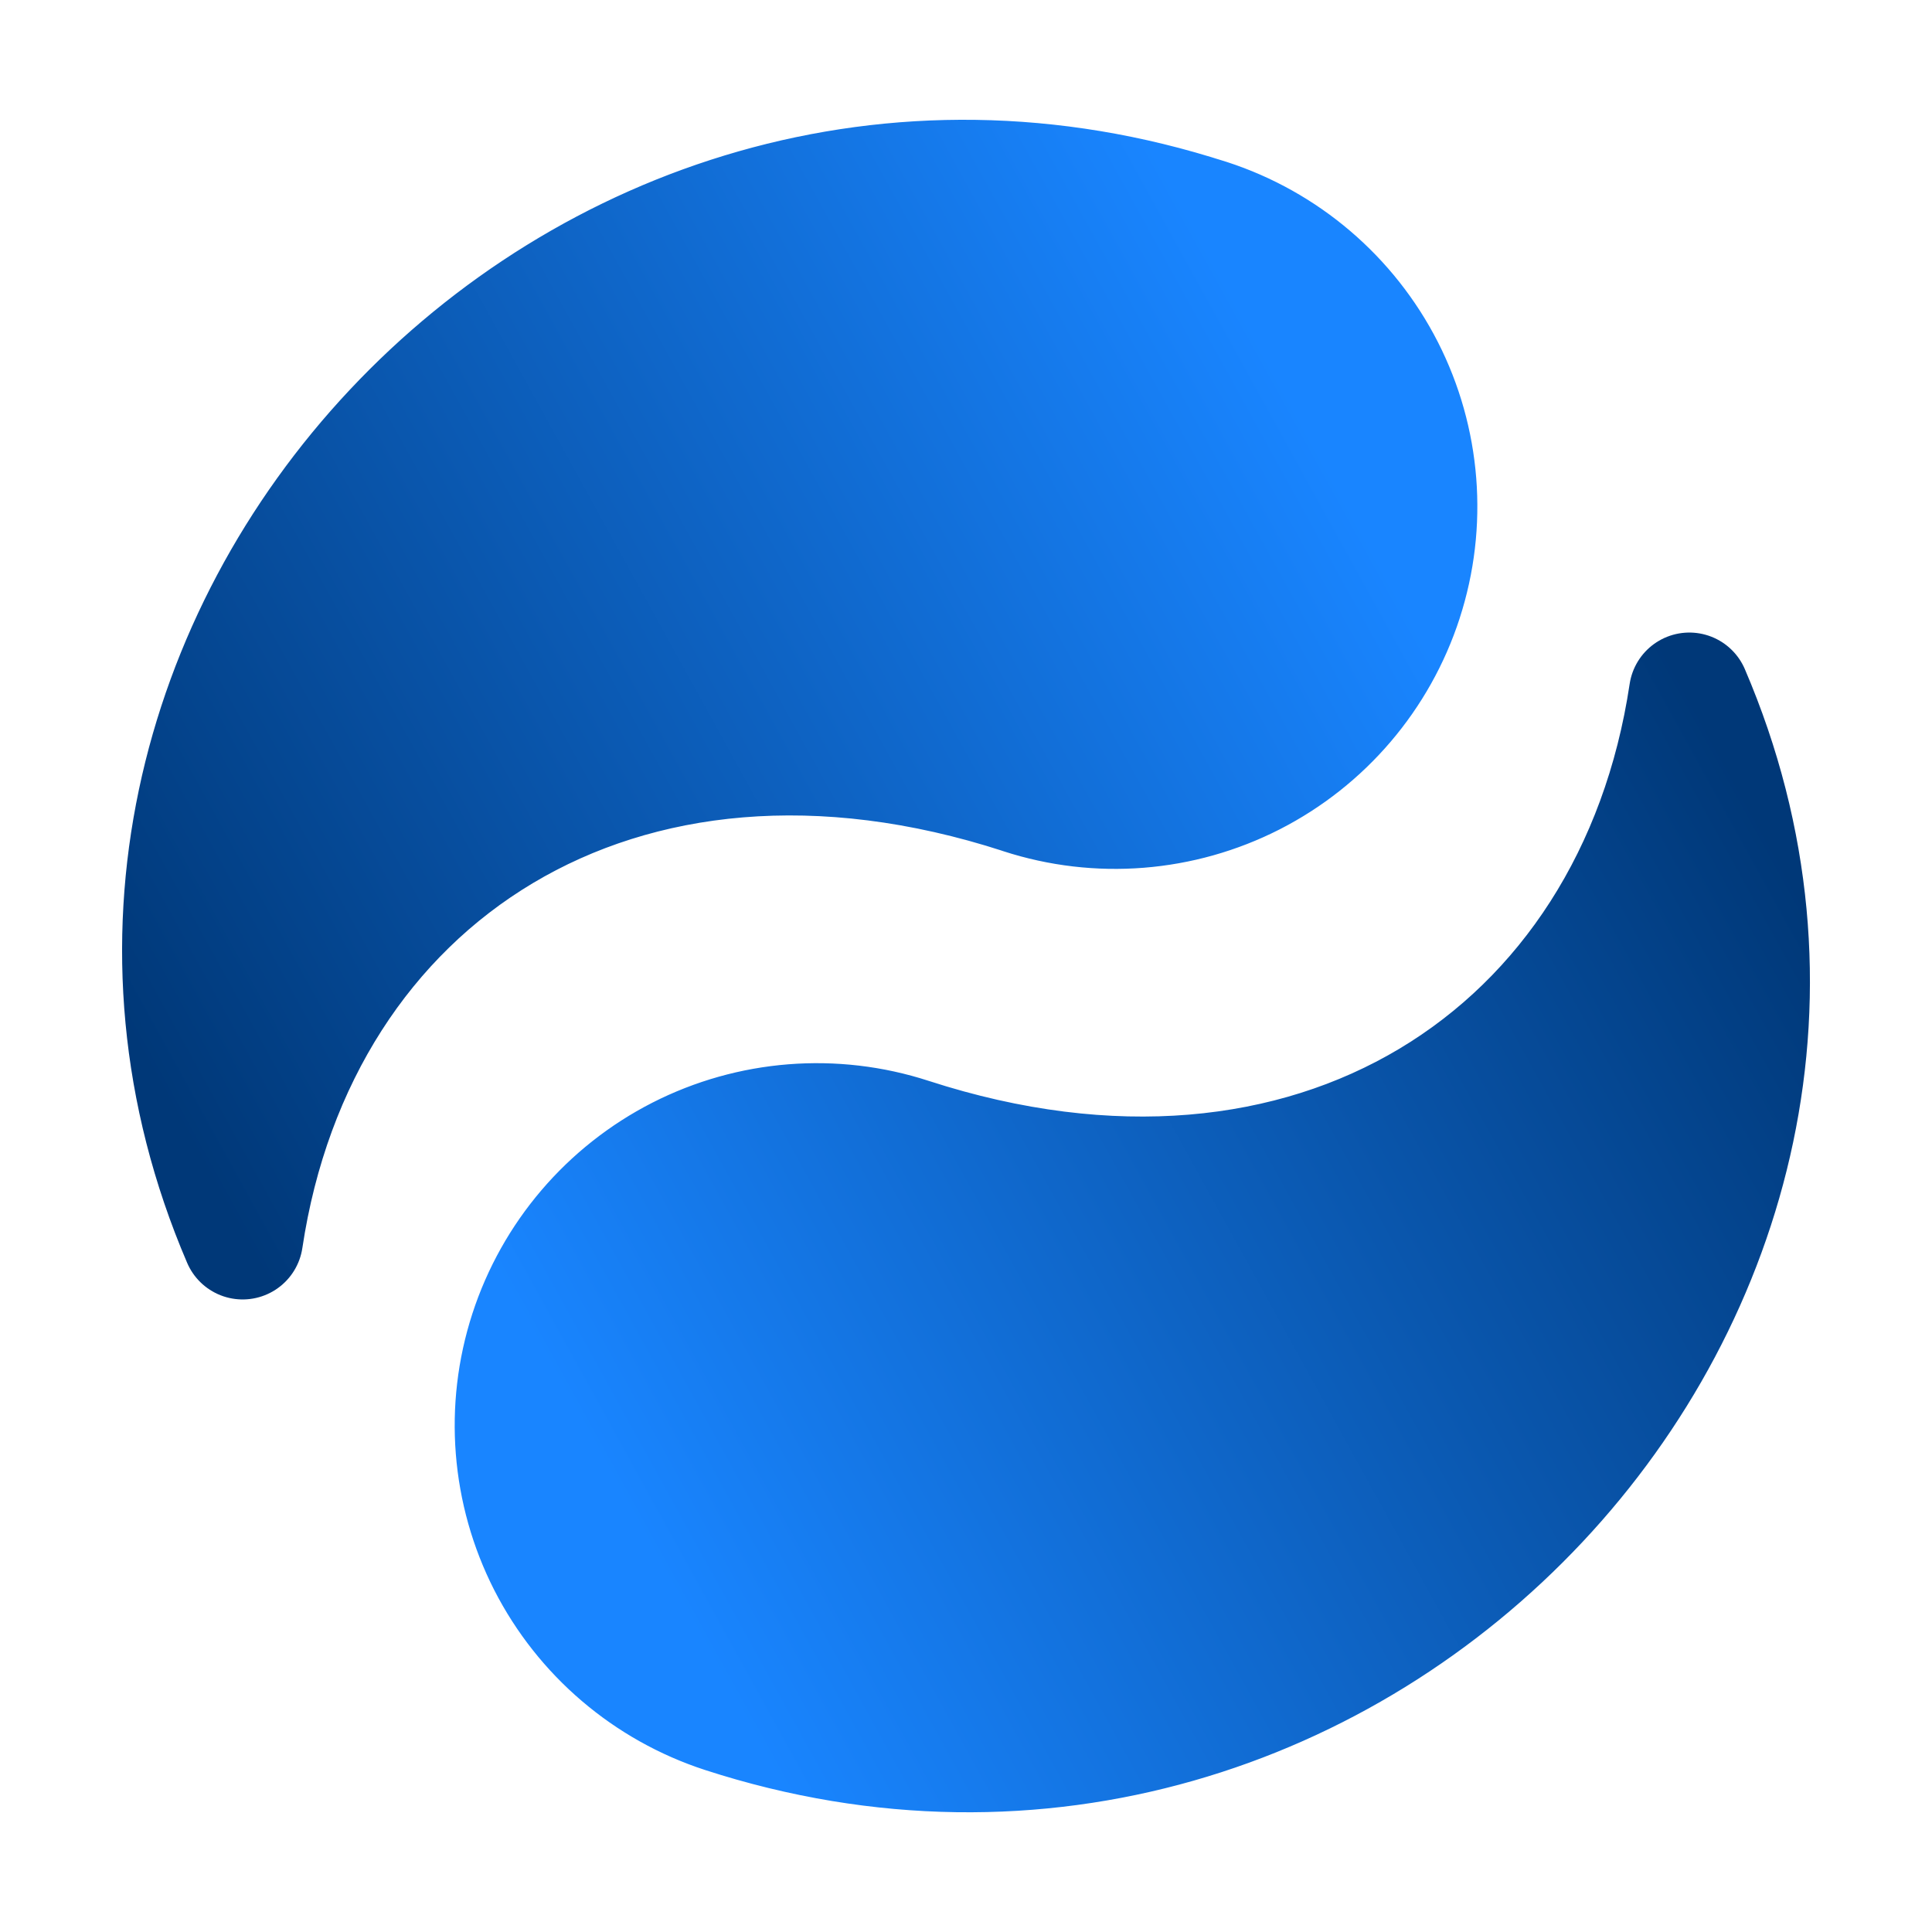 <?xml version="1.0" encoding="UTF-8" standalone="no"?>
<svg
        xmlns:dc="http://purl.org/dc/elements/1.1/"
        xmlns:cc="http://creativecommons.org/ns#"
        xmlns:rdf="http://www.w3.org/1999/02/22-rdf-syntax-ns#"
        xmlns="http://www.w3.org/2000/svg"
        xmlns:xlink="http://www.w3.org/1999/xlink"
        xmlns:sodipodi="http://sodipodi.sourceforge.net/DTD/sodipodi-0.dtd"
        xmlns:inkscape="http://www.inkscape.org/namespaces/inkscape"
        viewBox="0 0 32 32"
        id="vector"
        width="32px"
        height="32px"
        version="1.1"
        sodipodi:docname="frame08.svg"
        inkscape:version="0.92.4 (5da689c313, 2019-01-14)">
  <defs
     id="defs8">
    <linearGradient
       inkscape:collect="always"
       id="linearGradient3957">
      <stop
         style="stop-color:#003878;stop-opacity:1"
         offset="0"
         id="stop3953" />
      <stop
         style="stop-color:#1985ff;stop-opacity:1"
         offset="1"
         id="stop3955" />
    </linearGradient>
    <linearGradient
       inkscape:collect="always"
       xlink:href="#linearGradient3957"
       id="linearGradient3959"
       x1="4.019"
       y1="20.523"
       x2="23.225"
       y2="9.933"
       gradientUnits="userSpaceOnUse" />
    <linearGradient
       inkscape:collect="always"
       xlink:href="#linearGradient3957"
       id="linearGradient3967"
       x1="4.019"
       y1="20.523"
       x2="23.225"
       y2="9.933"
       gradientUnits="userSpaceOnUse" />
    <linearGradient
       inkscape:collect="always"
       xlink:href="#linearGradient3957"
       id="linearGradient3975"
       x1="27.981"
       y1="11.477"
       x2="8.775"
       y2="22.067"
       gradientUnits="userSpaceOnUse" />
    <linearGradient
       inkscape:collect="always"
       xlink:href="#linearGradient3957"
       id="linearGradient3985"
       gradientUnits="userSpaceOnUse"
       x1="27.981"
       y1="11.477"
       x2="8.775"
       y2="22.067" />
  </defs>
  <sodipodi:namedview
     pagecolor="#ffffff"
     bordercolor="#666666"
     borderopacity="1"
     objecttolerance="10"
     gridtolerance="10"
     guidetolerance="10"
     inkscape:pageopacity="0"
     inkscape:pageshadow="2"
     inkscape:window-width="640"
     inkscape:window-height="480"
     id="namedview6"
     showgrid="false"
     inkscape:zoom="10.40625"
     inkscape:cx="0.38438438"
     inkscape:cy="16"
     inkscape:current-layer="vector" />
  <path
     style="fill:url(#linearGradient3959);stroke:url(#linearGradient3967);stroke-width:2;stroke-linecap:round;stroke-linejoin:round;fill-opacity:1"
     inkscape:connector-curvature="0"
     d="M 16.926,13.146 C 10.267,10.986 4.92,14.508 4.019,20.523 -0.17,10.754 9.549,0.24 20.012,3.635 m 3.213,6.299 c -0.409,1.261 -1.303,2.309 -2.484,2.912 -1.181,0.602 -2.554,0.711 -3.815,0.301 -1.261,-0.409 -2.309,-1.303 -2.912,-2.484 C 13.412,9.481 13.304,8.109 13.713,6.847 c 0.409,-1.261 1.303,-2.309 2.484,-2.912 1.181,-0.602 2.554,-0.711 3.815,-0.301 1.261,0.409 2.309,1.303 2.912,2.484 0.602,1.181 0.711,2.554 0.301,3.815 z"
     id="path_1" />
  <path
     style="fill:url(#linearGradient3985);stroke:url(#linearGradient3975);stroke-width:2;stroke-linecap:round;stroke-linejoin:round;fill-opacity:1.0"
     inkscape:connector-curvature="0"
     d="m 15.074,18.854 c 6.658,2.16 12.006,-1.361 12.907,-7.377 4.19,9.77 -5.529,20.284 -15.993,16.889 M 8.775,22.067 c 0.409,-1.261 1.303,-2.309 2.484,-2.912 1.181,-0.602 2.554,-0.711 3.815,-0.301 1.261,0.409 2.309,1.303 2.912,2.484 0.602,1.181 0.711,2.554 0.301,3.815 -0.409,1.261 -1.303,2.309 -2.484,2.912 -1.181,0.602 -2.554,0.711 -3.815,0.301 C 10.727,27.956 9.68,27.062 9.077,25.882 8.475,24.7 8.366,23.328 8.775,22.067 Z"
     id="path_2" />
</svg>
